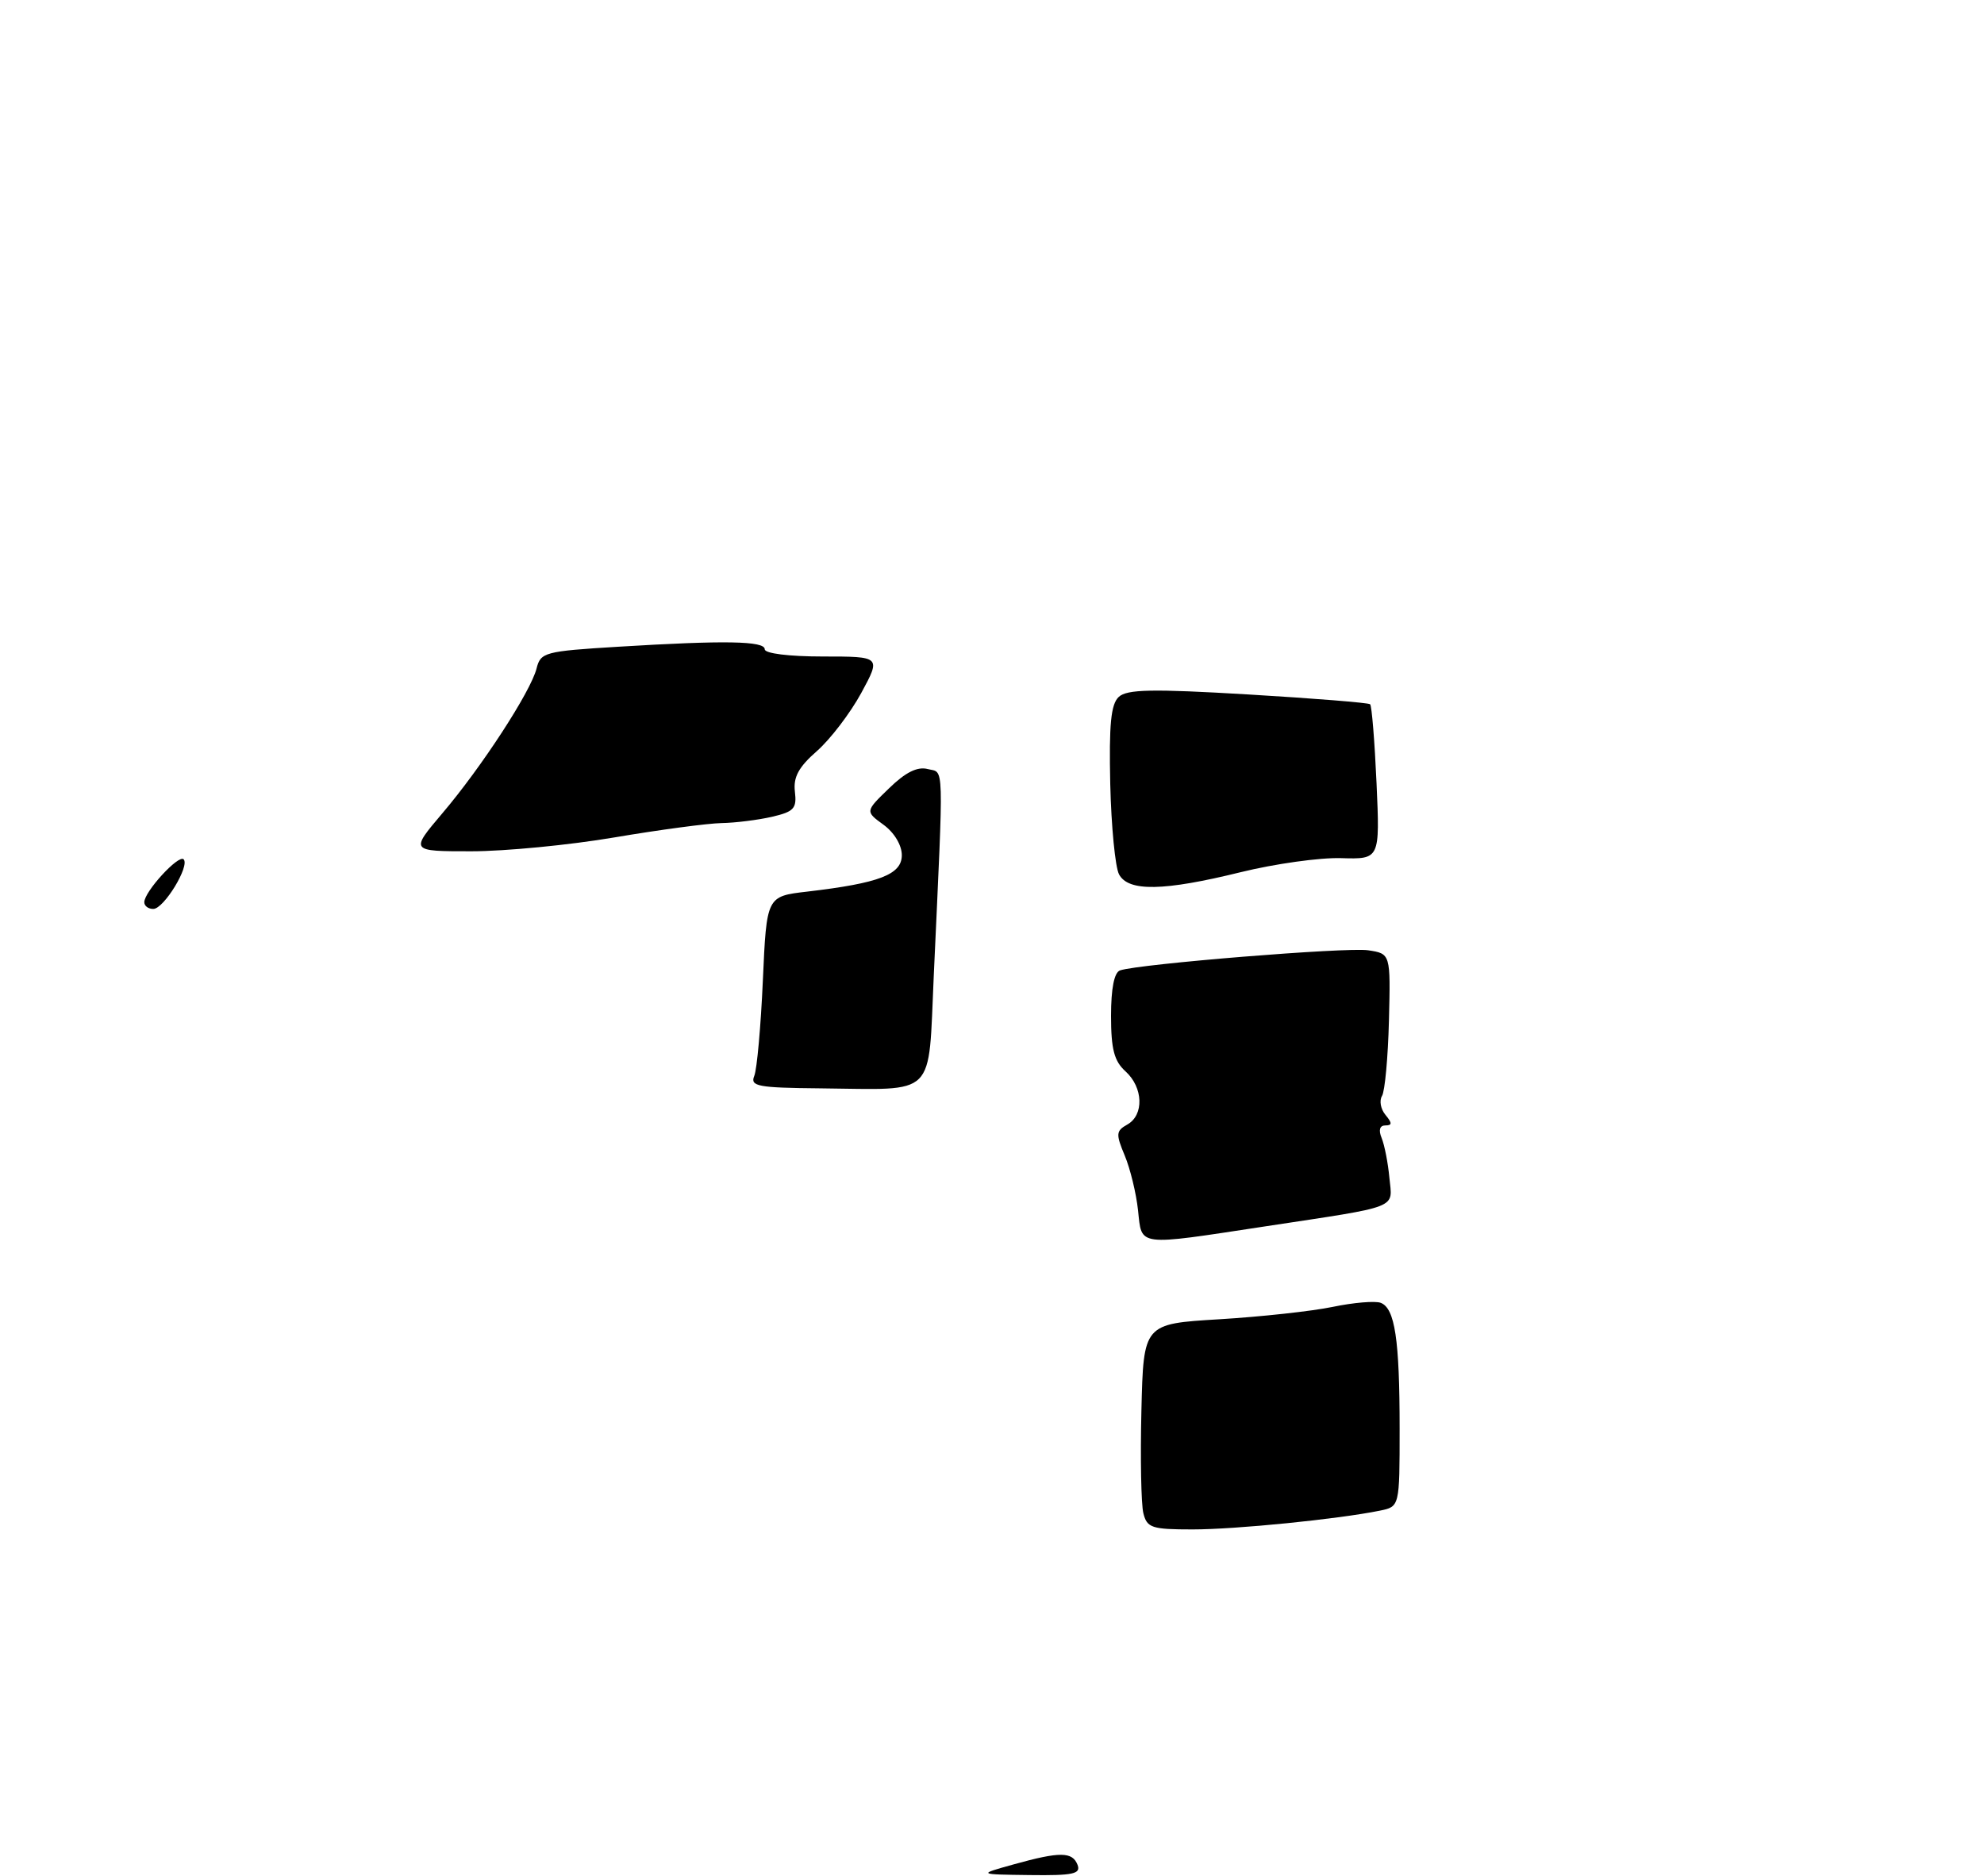<?xml version="1.0" encoding="UTF-8" standalone="no"?>
<!DOCTYPE svg PUBLIC "-//W3C//DTD SVG 1.1//EN" "http://www.w3.org/Graphics/SVG/1.1/DTD/svg11.dtd" >
<svg xmlns="http://www.w3.org/2000/svg" xmlns:xlink="http://www.w3.org/1999/xlink" version="1.1" viewBox="0 0 275 260">
 <g >
 <path fill="currentColor"
d=" M 140.50 258.43 C 146.93 256.64 148.65 256.66 149.36 258.50 C 149.84 259.75 148.75 259.99 142.72 259.91 C 135.50 259.82 135.50 259.82 140.50 258.43 Z  M 158.48 209.75 C 158.17 208.51 158.05 202.10 158.21 195.50 C 158.50 183.50 158.50 183.50 169.00 182.87 C 174.78 182.52 181.86 181.75 184.74 181.15 C 187.62 180.55 190.61 180.30 191.38 180.59 C 193.35 181.35 194.00 185.65 194.00 198.05 C 194.00 208.84 194.00 208.84 191.25 209.40 C 185.45 210.58 171.28 212.00 165.30 212.00 C 159.64 212.00 158.98 211.78 158.48 209.75 Z  M 157.74 167.75 C 157.49 165.41 156.66 162.00 155.90 160.18 C 154.65 157.19 154.68 156.76 156.25 155.88 C 158.60 154.57 158.47 150.73 156.00 148.50 C 154.43 147.08 154.00 145.42 154.00 140.81 C 154.00 137.00 154.44 134.79 155.25 134.51 C 157.92 133.61 186.67 131.28 189.62 131.72 C 192.75 132.19 192.75 132.19 192.52 141.46 C 192.39 146.56 191.96 151.26 191.56 151.91 C 191.16 152.56 191.37 153.74 192.04 154.54 C 192.98 155.68 192.98 156.00 192.02 156.00 C 191.24 156.00 191.05 156.64 191.51 157.75 C 191.90 158.71 192.39 161.18 192.58 163.24 C 193.00 167.62 194.29 167.12 175.32 170.00 C 157.42 172.72 158.29 172.83 157.74 167.75 Z  M 104.55 149.13 C 104.92 148.23 105.46 142.27 105.74 135.87 C 106.26 124.24 106.26 124.24 111.88 123.59 C 121.89 122.42 125.00 121.22 125.00 118.54 C 125.00 117.15 123.95 115.40 122.46 114.32 C 119.92 112.47 119.92 112.47 123.23 109.27 C 125.52 107.04 127.16 106.23 128.59 106.60 C 130.89 107.20 130.82 104.87 129.43 135.20 C 128.64 152.38 130.00 151.02 113.69 150.86 C 105.02 150.78 103.95 150.58 104.55 149.13 Z  M 20.00 125.06 C 20.00 123.60 24.75 118.42 25.45 119.11 C 26.35 120.02 22.71 125.99 21.25 125.99 C 20.56 126.00 20.00 125.58 20.00 125.06 Z  M 155.11 121.20 C 154.58 120.21 154.03 114.56 153.89 108.66 C 153.71 100.40 153.98 97.62 155.07 96.60 C 156.22 95.54 159.68 95.47 173.00 96.26 C 182.07 96.80 189.69 97.41 189.91 97.62 C 190.14 97.82 190.54 102.75 190.80 108.55 C 191.27 119.11 191.27 119.11 185.88 118.95 C 182.92 118.86 176.68 119.74 172.00 120.89 C 161.30 123.53 156.40 123.62 155.11 121.20 Z  M 61.30 112.75 C 66.77 106.32 73.56 95.87 74.37 92.67 C 74.93 90.42 75.49 90.27 85.64 89.65 C 100.51 88.74 106.00 88.84 106.00 90.00 C 106.00 90.58 109.35 91.00 114.06 91.00 C 122.12 91.00 122.12 91.00 119.37 96.07 C 117.85 98.86 115.09 102.47 113.24 104.10 C 110.70 106.32 109.94 107.72 110.18 109.73 C 110.46 112.07 110.05 112.51 107.00 113.22 C 105.08 113.66 101.92 114.06 100.00 114.09 C 98.08 114.13 91.39 115.02 85.15 116.08 C 78.91 117.14 69.99 118.00 65.32 118.00 C 56.85 118.00 56.85 118.00 61.30 112.75 Z "/>
</g>
</svg>